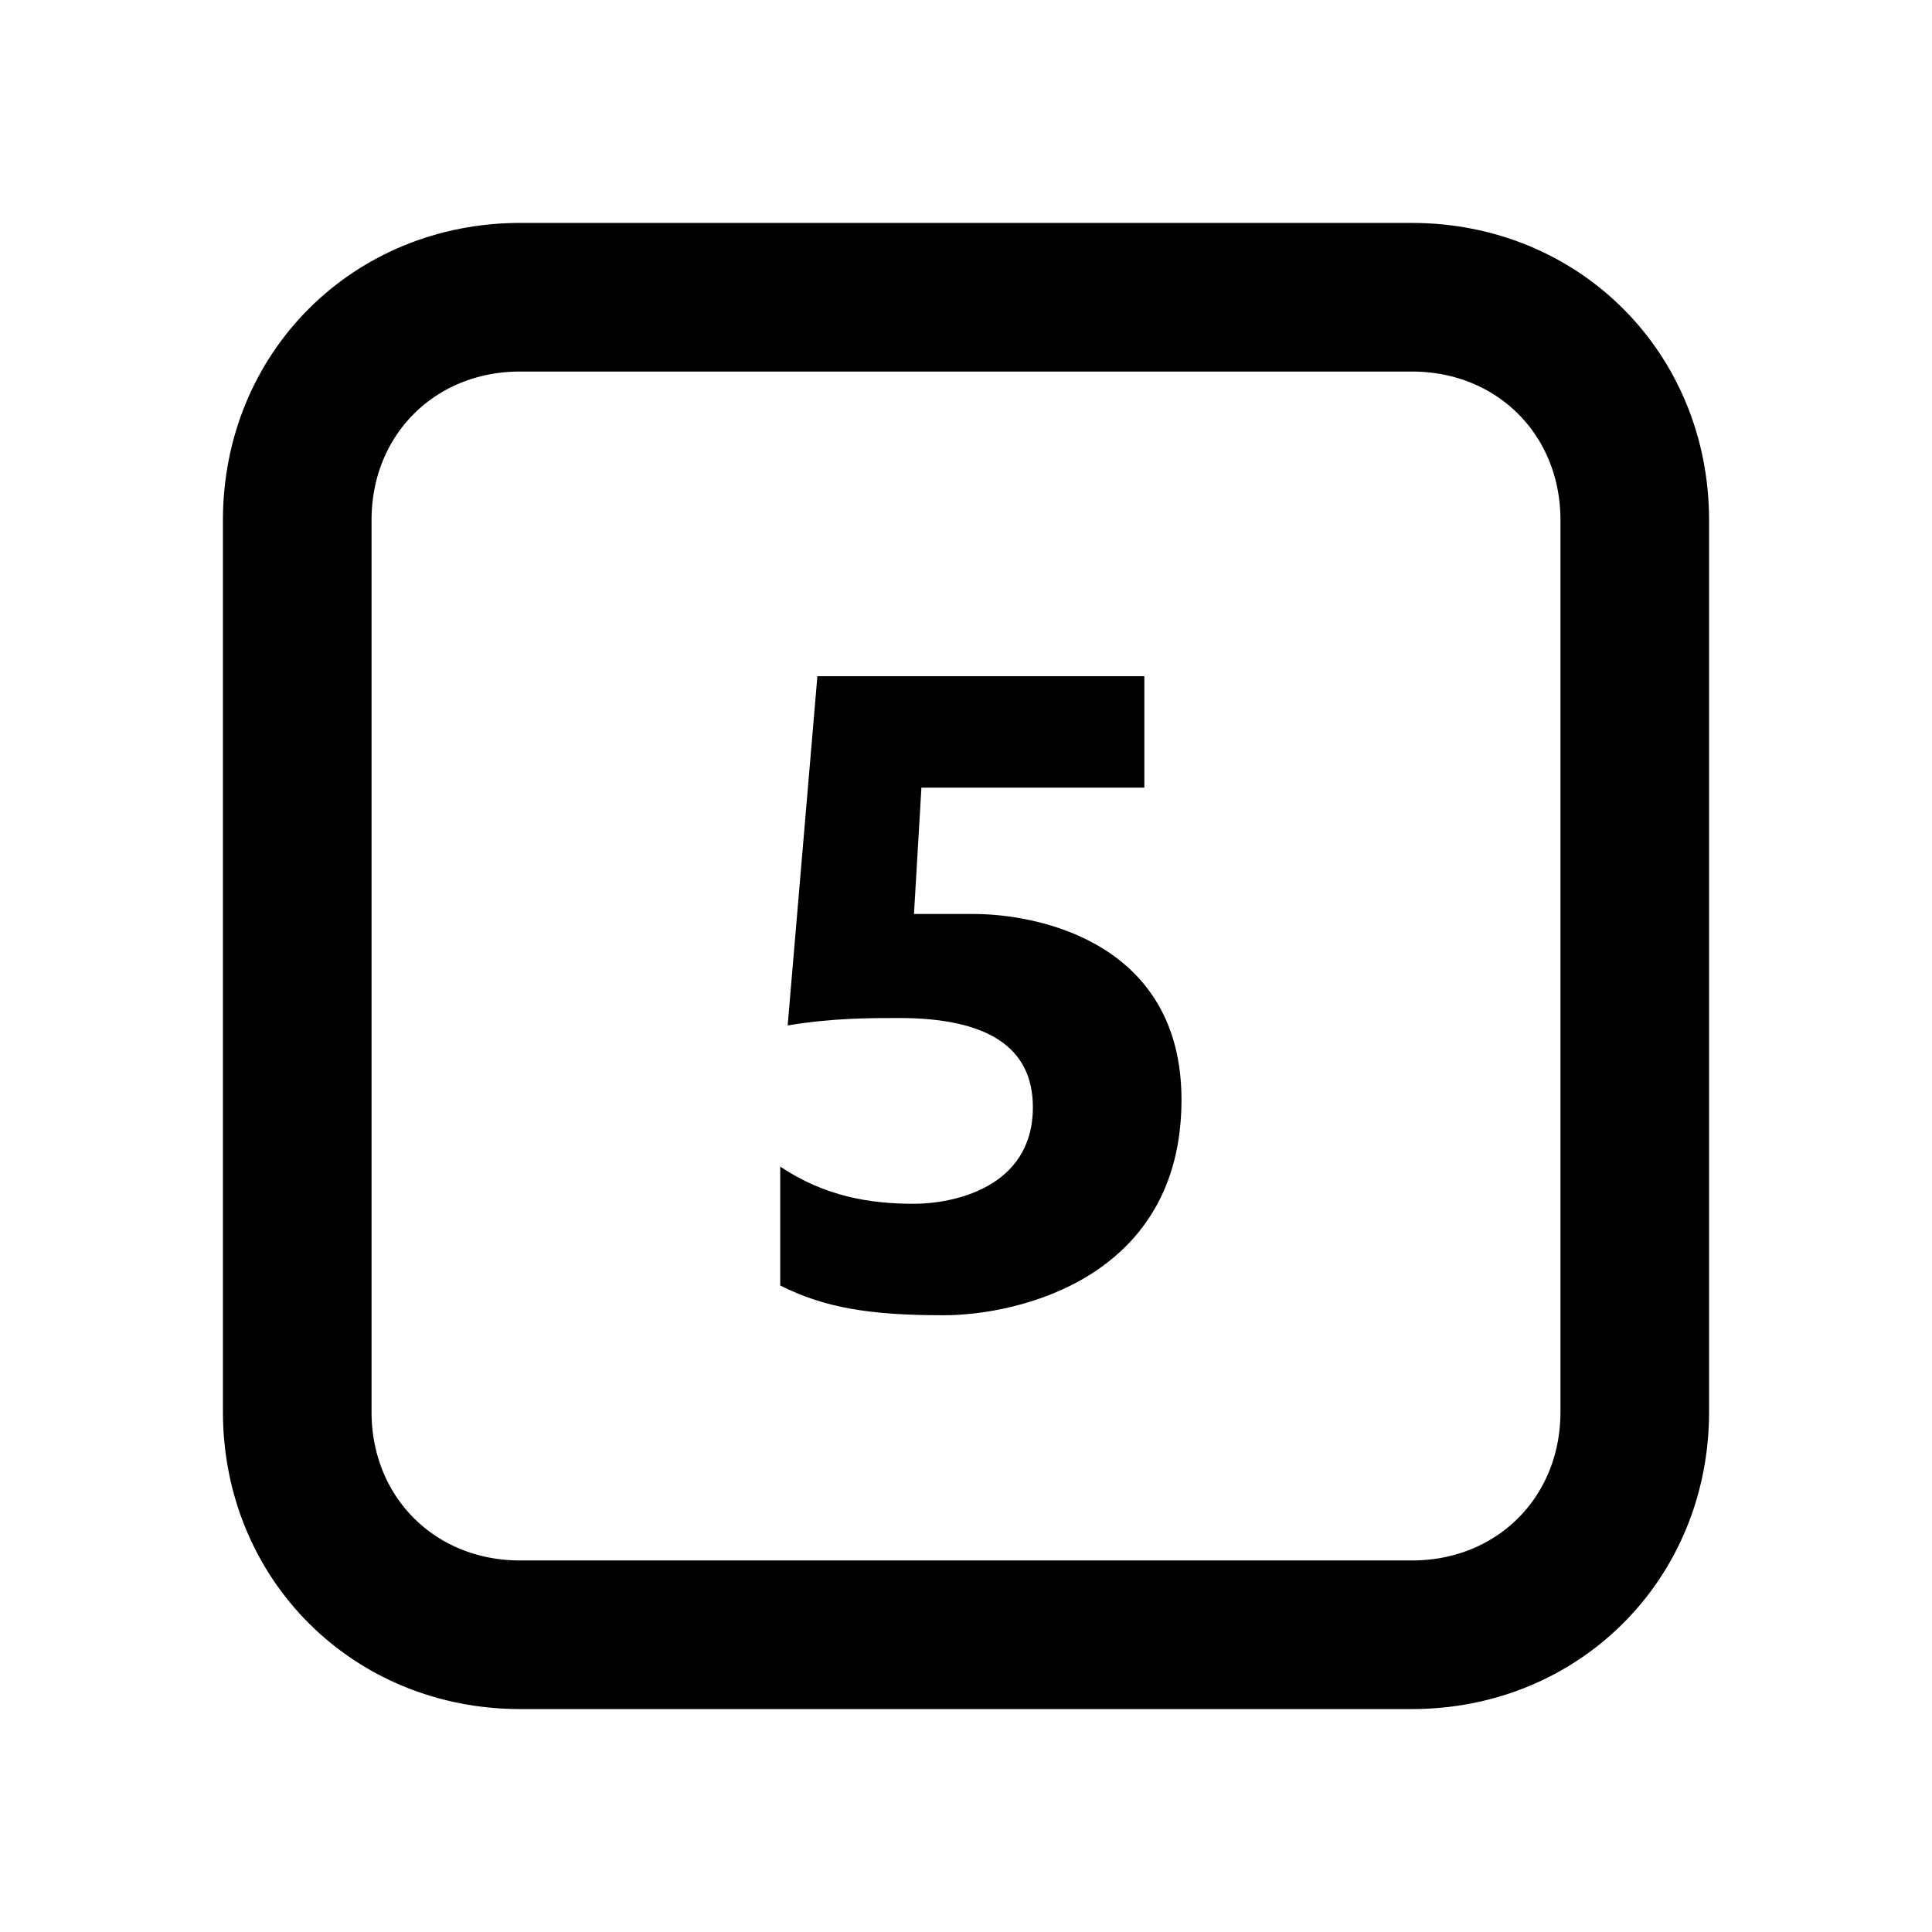 <svg xmlns="http://www.w3.org/2000/svg" viewBox="0 0 26 26"><path fill="none" stroke="#000" stroke-miterlimit="10" stroke-width="2" d="M19,22H7c-1.7,0-3-1.3-3-3V7c0-1.7,1.3-3,3-3h12c1.7,0,3,1.3,3,3v12C22,20.7,20.7,22,19,22z"/><path d="M10.5,17.3v-1.6c0.6,0.4,1.2,0.5,1.8,0.5c0.5,0,1.6-0.2,1.6-1.3c0-0.8-0.6-1.2-1.8-1.2c-0.4,0-0.9,0-1.5,0.1L11,9.1h4.4v1.5h-3l-0.1,1.7c0.3,0,0.6,0,0.8,0c0.9,0,2.8,0.4,2.8,2.5c0,2.4-2.2,2.9-3.2,2.9C11.7,17.7,11.1,17.6,10.5,17.3z"/></svg>